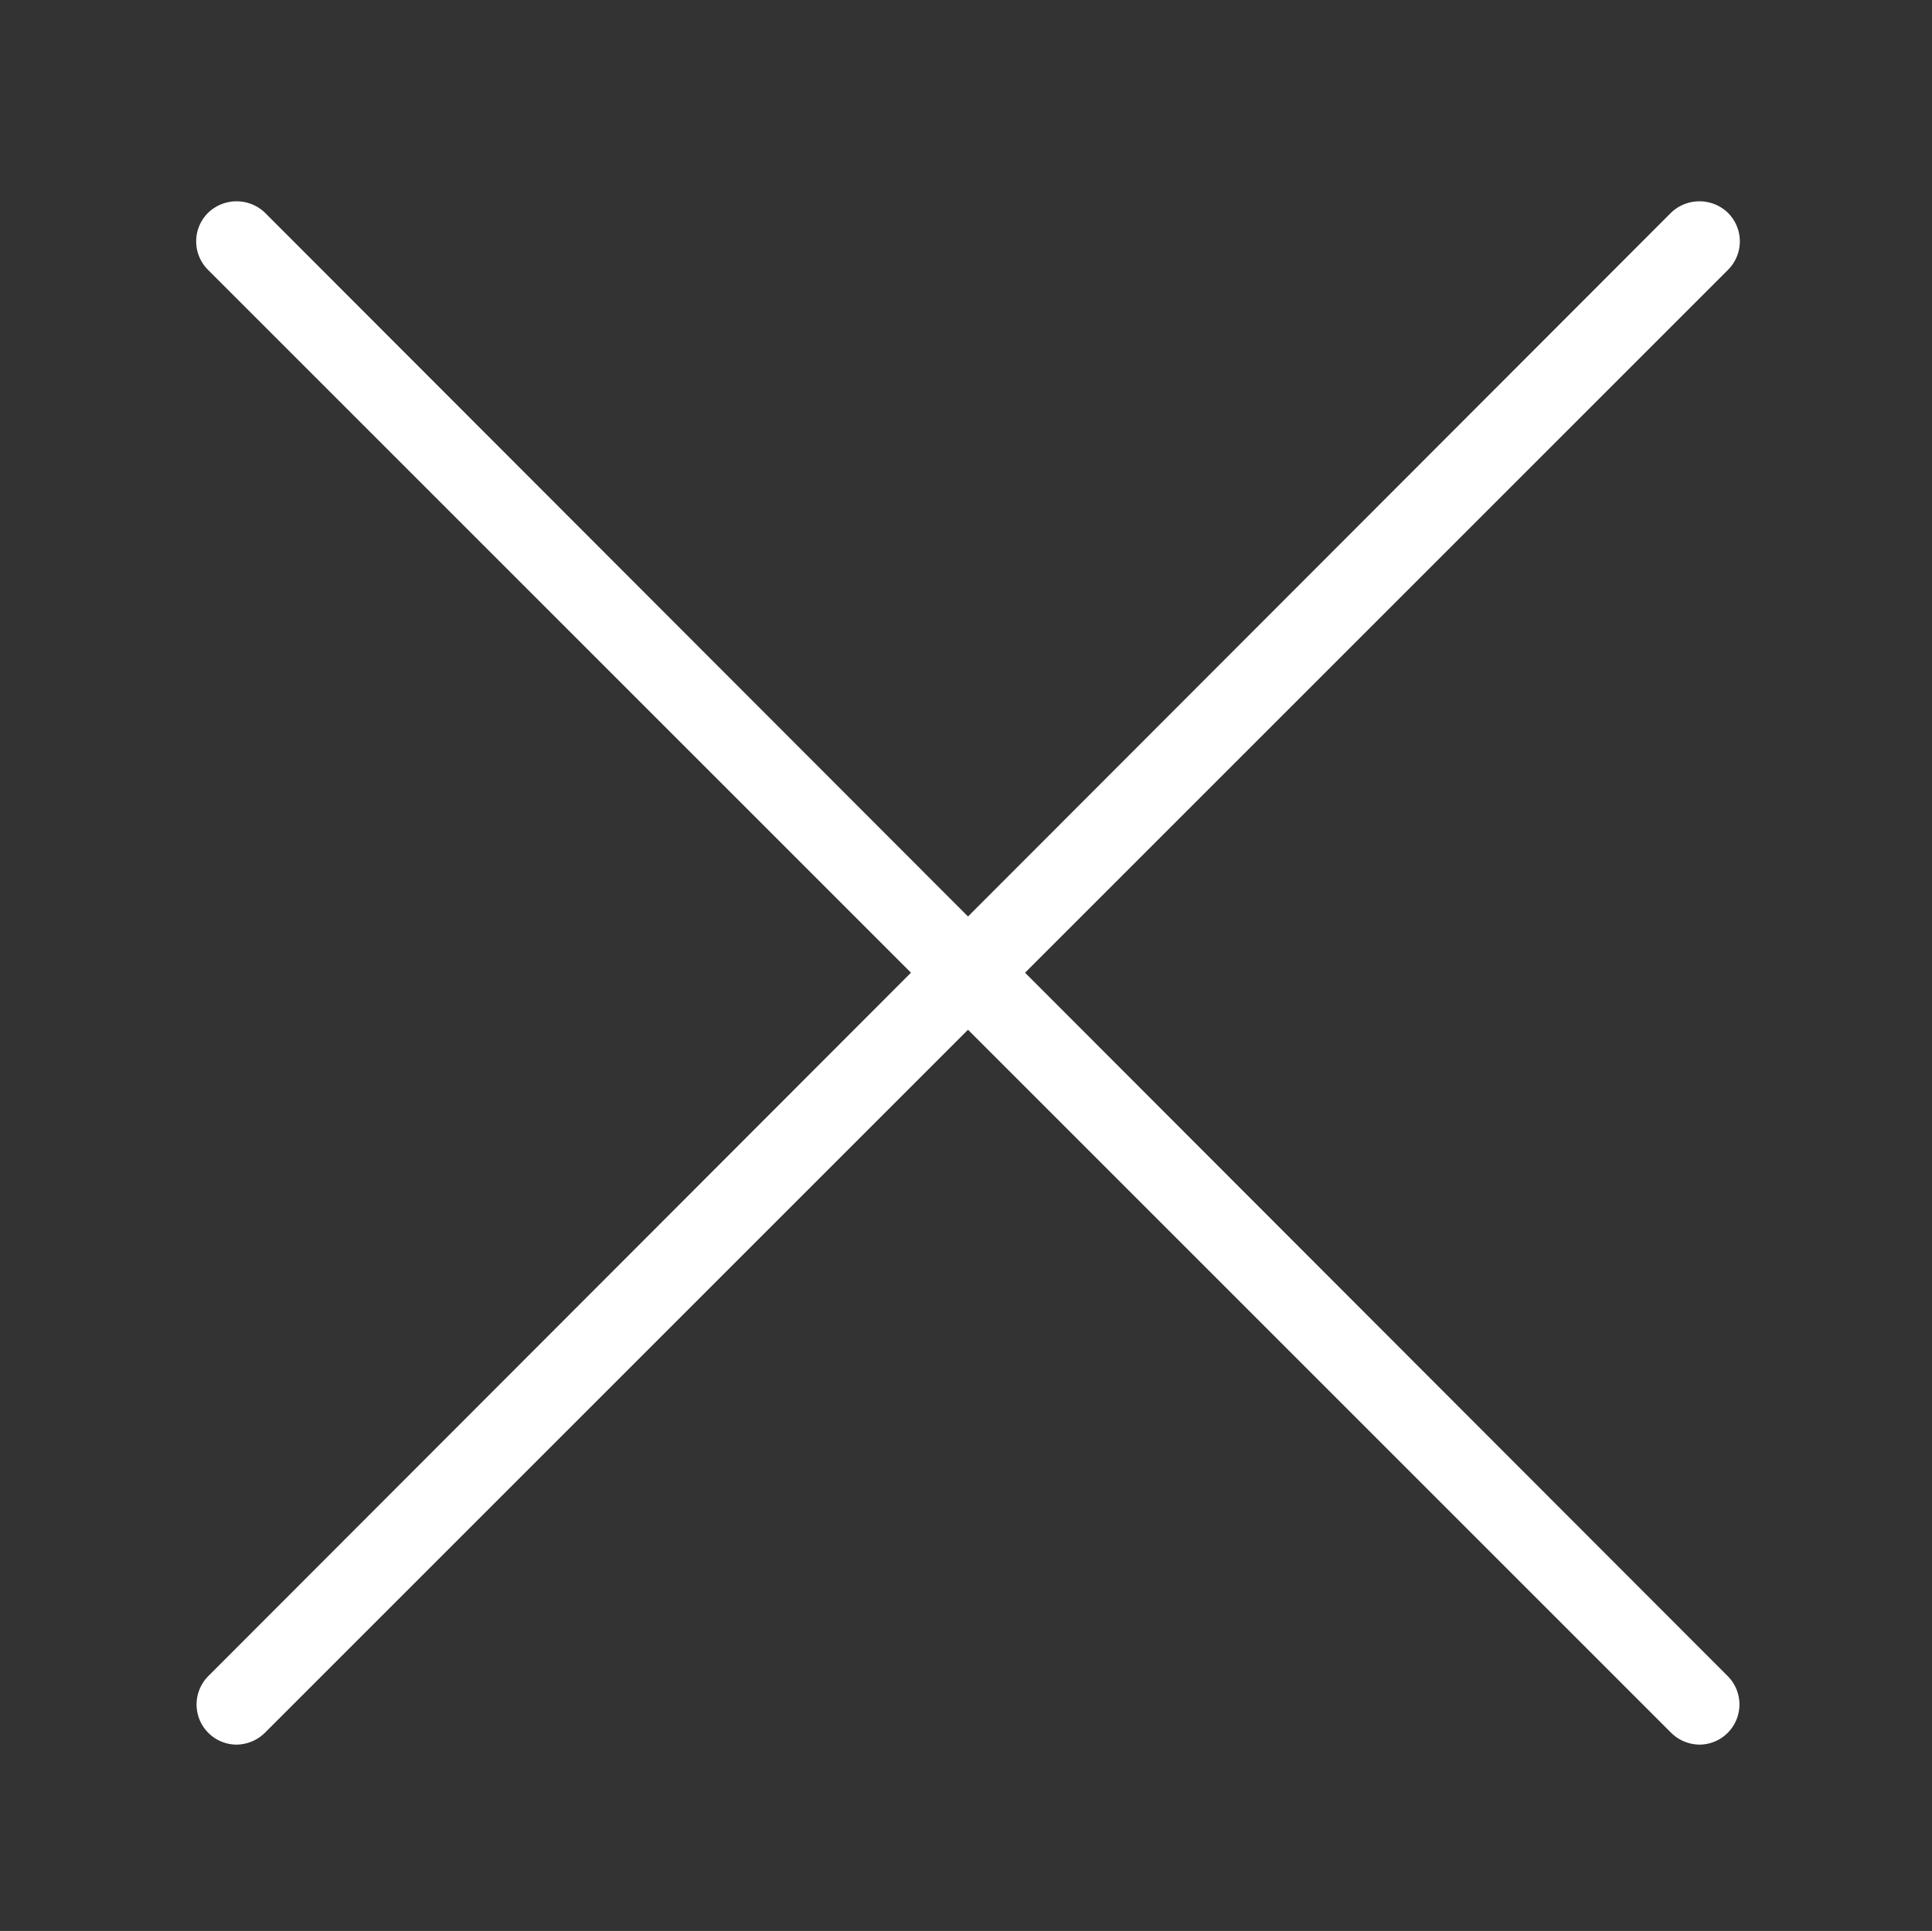 <svg xmlns="http://www.w3.org/2000/svg" width="24.05" height="24.04" viewBox="0 0 24.05 24.04">
  <rect x="0" y="0" width="24.05" height="24.04" fill="#333333" stroke="none"/>
  <g id="Icono_24X" transform="translate(12.025 12.02)">
    <g id="Capa_2" data-name="Capa 2" transform="translate(-12.025 -12.02)">
      <g id="Borde">
        <path id="Trazado_9864" data-name="Trazado 9864" d="M12.76,12.11l8.75-8.75a.5.5,0,0,0,0-.71.51.51,0,0,0-.71,0l-8.75,8.76L3.3,2.65a.51.51,0,0,0-.71,0,.5.5,0,0,0,0,.71l8.75,8.75L2.59,20.87a.5.5,0,0,0,.35.85.51.51,0,0,0,.36-.15l8.75-8.75,8.75,8.75a.51.51,0,0,0,.36.15.5.5,0,0,0,.35-.85Z" fill="#fff"/>
        <rect id="Rectángulo_5610" data-name="Rectángulo 5610" width="24" height="24" transform="translate(0.05 0.04)" fill="none"/>
        <rect id="Rectángulo_5611" data-name="Rectángulo 5611" width="24" height="24" fill="none"/>
      </g>
    </g>
  </g>
</svg>
